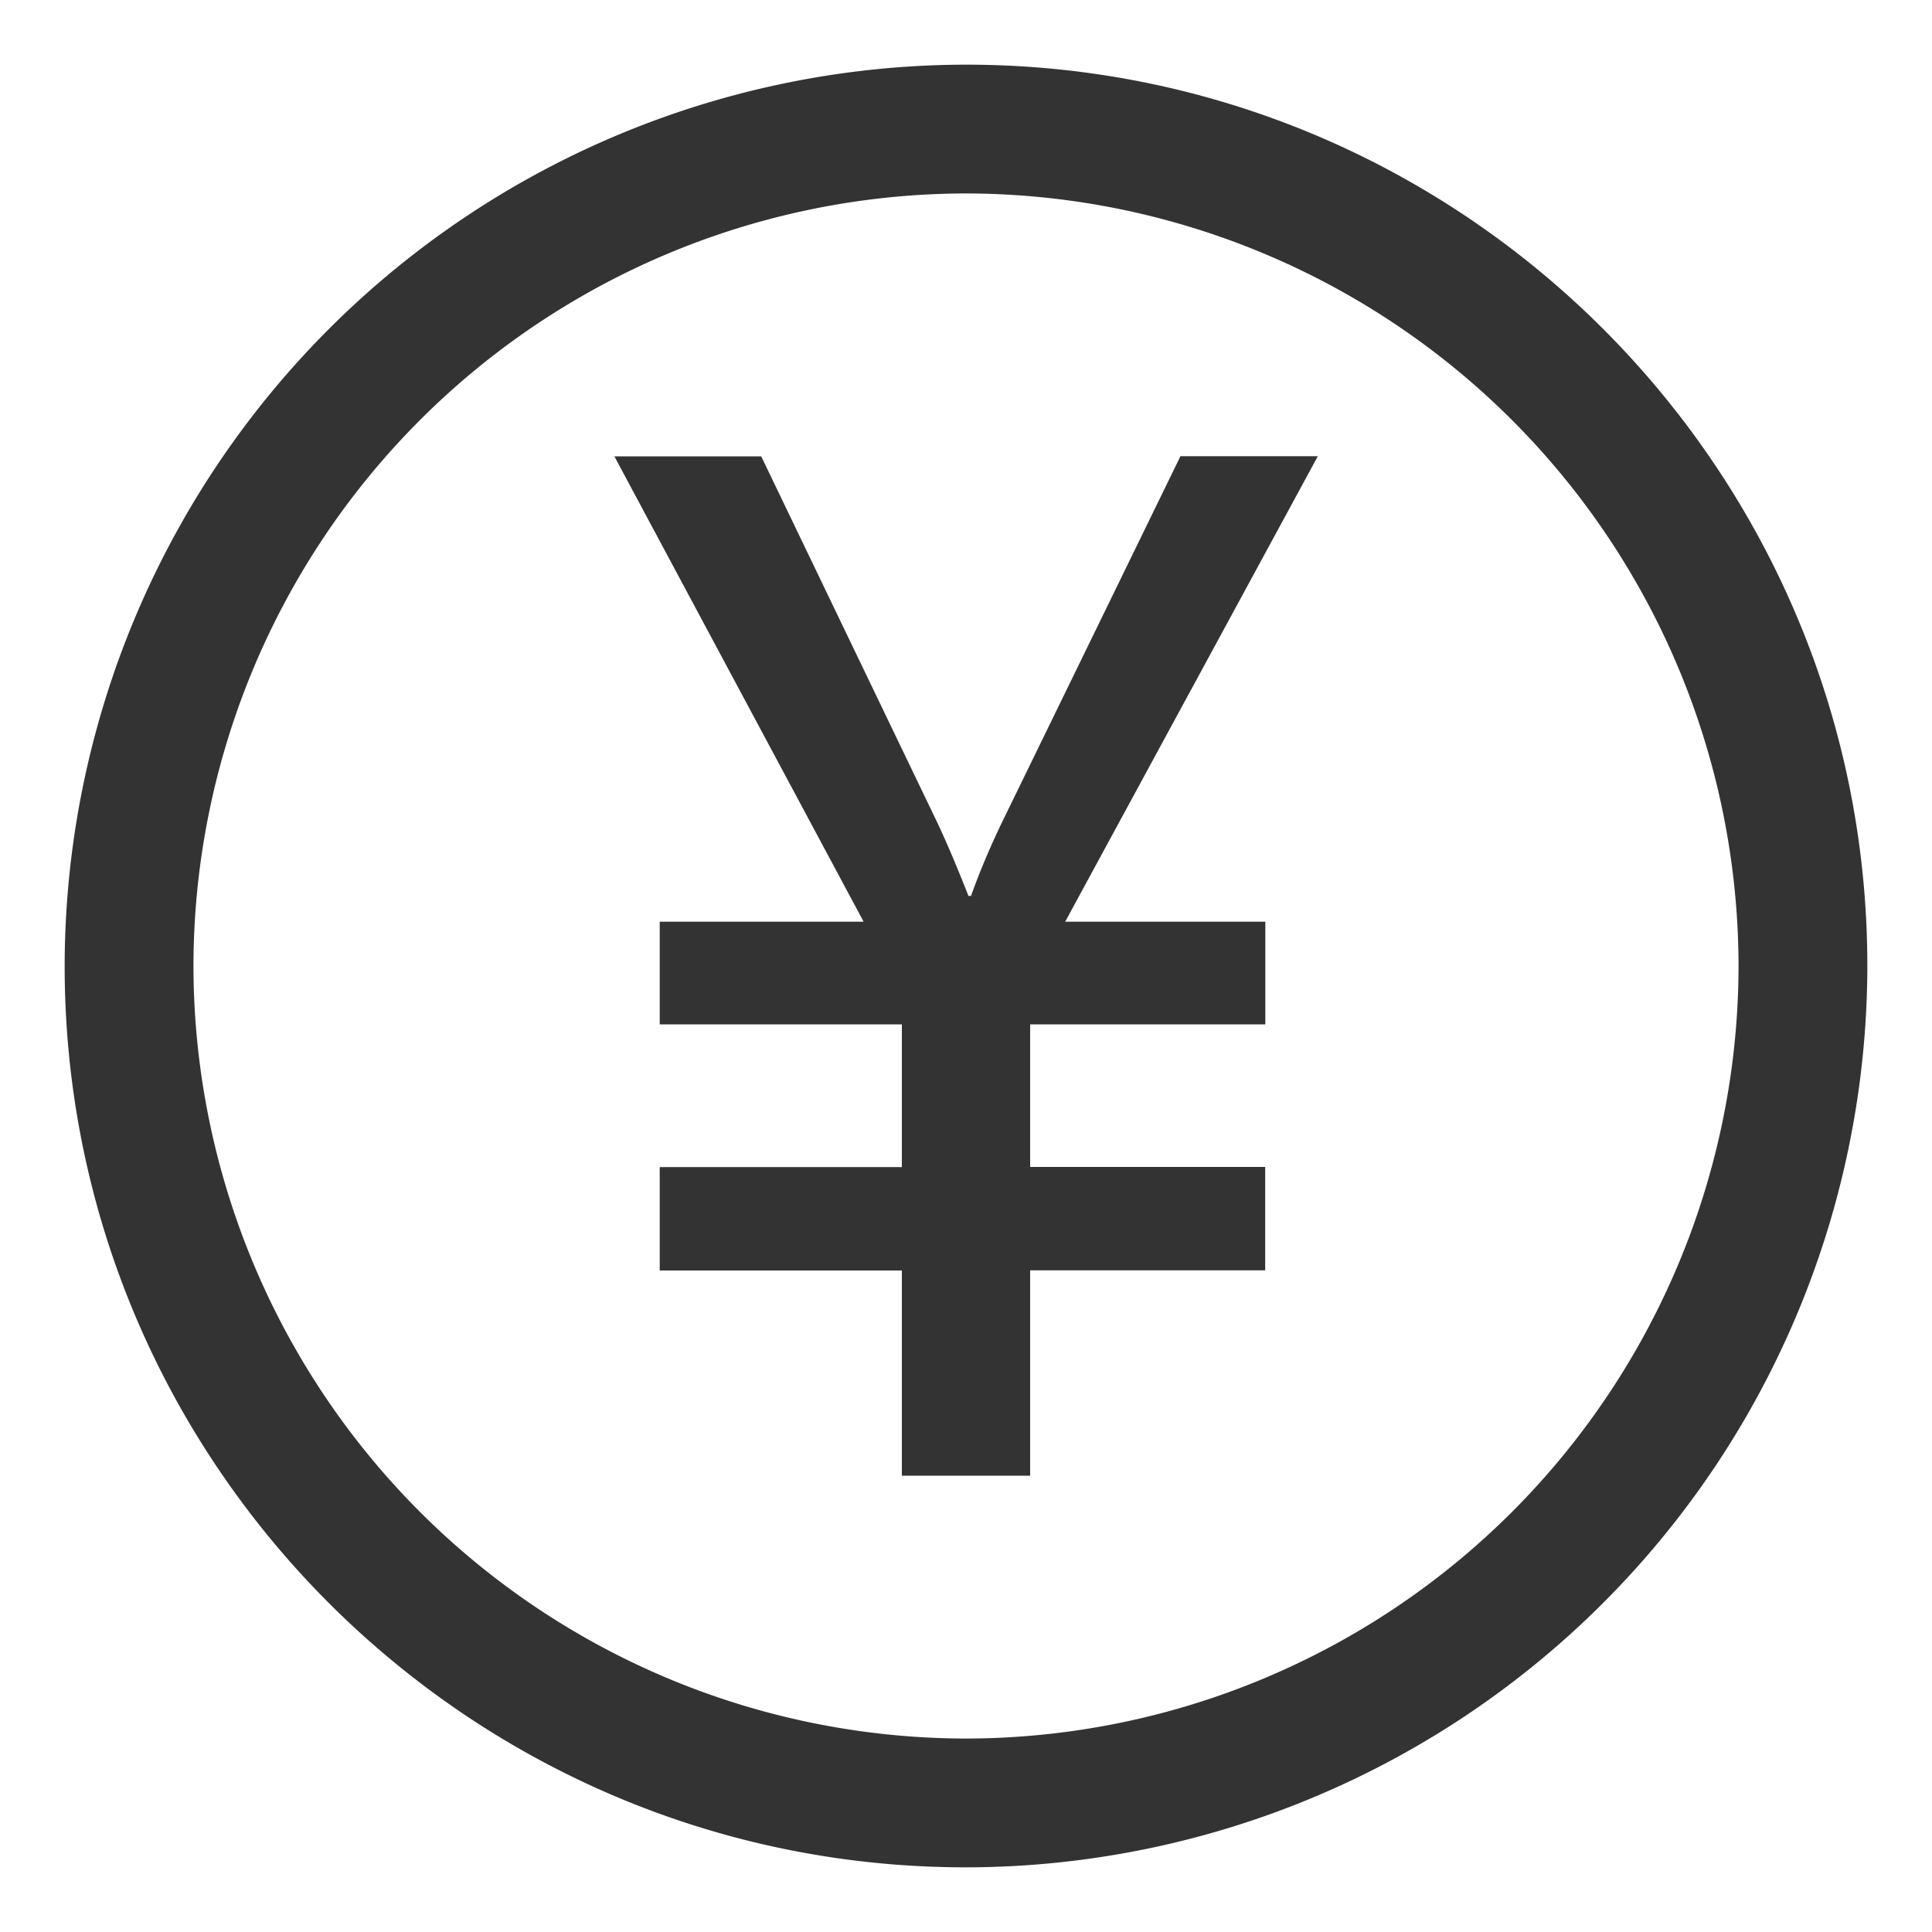 <?xml version="1.0" standalone="no"?><!DOCTYPE svg PUBLIC "-//W3C//DTD SVG 1.1//EN" "http://www.w3.org/Graphics/SVG/1.1/DTD/svg11.dtd"><svg t="1712745449937" class="icon" viewBox="0 0 1024 1024" version="1.1" xmlns="http://www.w3.org/2000/svg" p-id="22898" xmlns:xlink="http://www.w3.org/1999/xlink" width="200" height="200"><path d="M102.537 512A410.01 410.01 0 0 1 512 102.537 410.01 410.01 0 0 1 921.463 512 410.01 410.01 0 0 1 512 921.463 410.01 410.01 0 0 1 102.537 512z m887.193 0c0-263.51-214.22-477.73-477.73-477.73A478.276 478.276 0 0 0 34.27 512c0 263.51 214.289 477.73 477.73 477.73A478.276 478.276 0 0 0 989.73 512zM698.436 241.869l-133.87 246.647h106.086v54.409H545.997v75.571h124.586v54.818H545.997v108.817h-67.994V673.382H349.662v-54.818h128.341v-75.64H349.662v-54.408h108.066L325.632 241.87h77.824l92.433 192.239c5.12 10.65 10.923 24.234 17.408 40.755h1.365c4.71-13.244 10.718-27.443 18.16-42.598L625.663 241.8h72.84z" fill="#333333" p-id="22899"></path></svg>